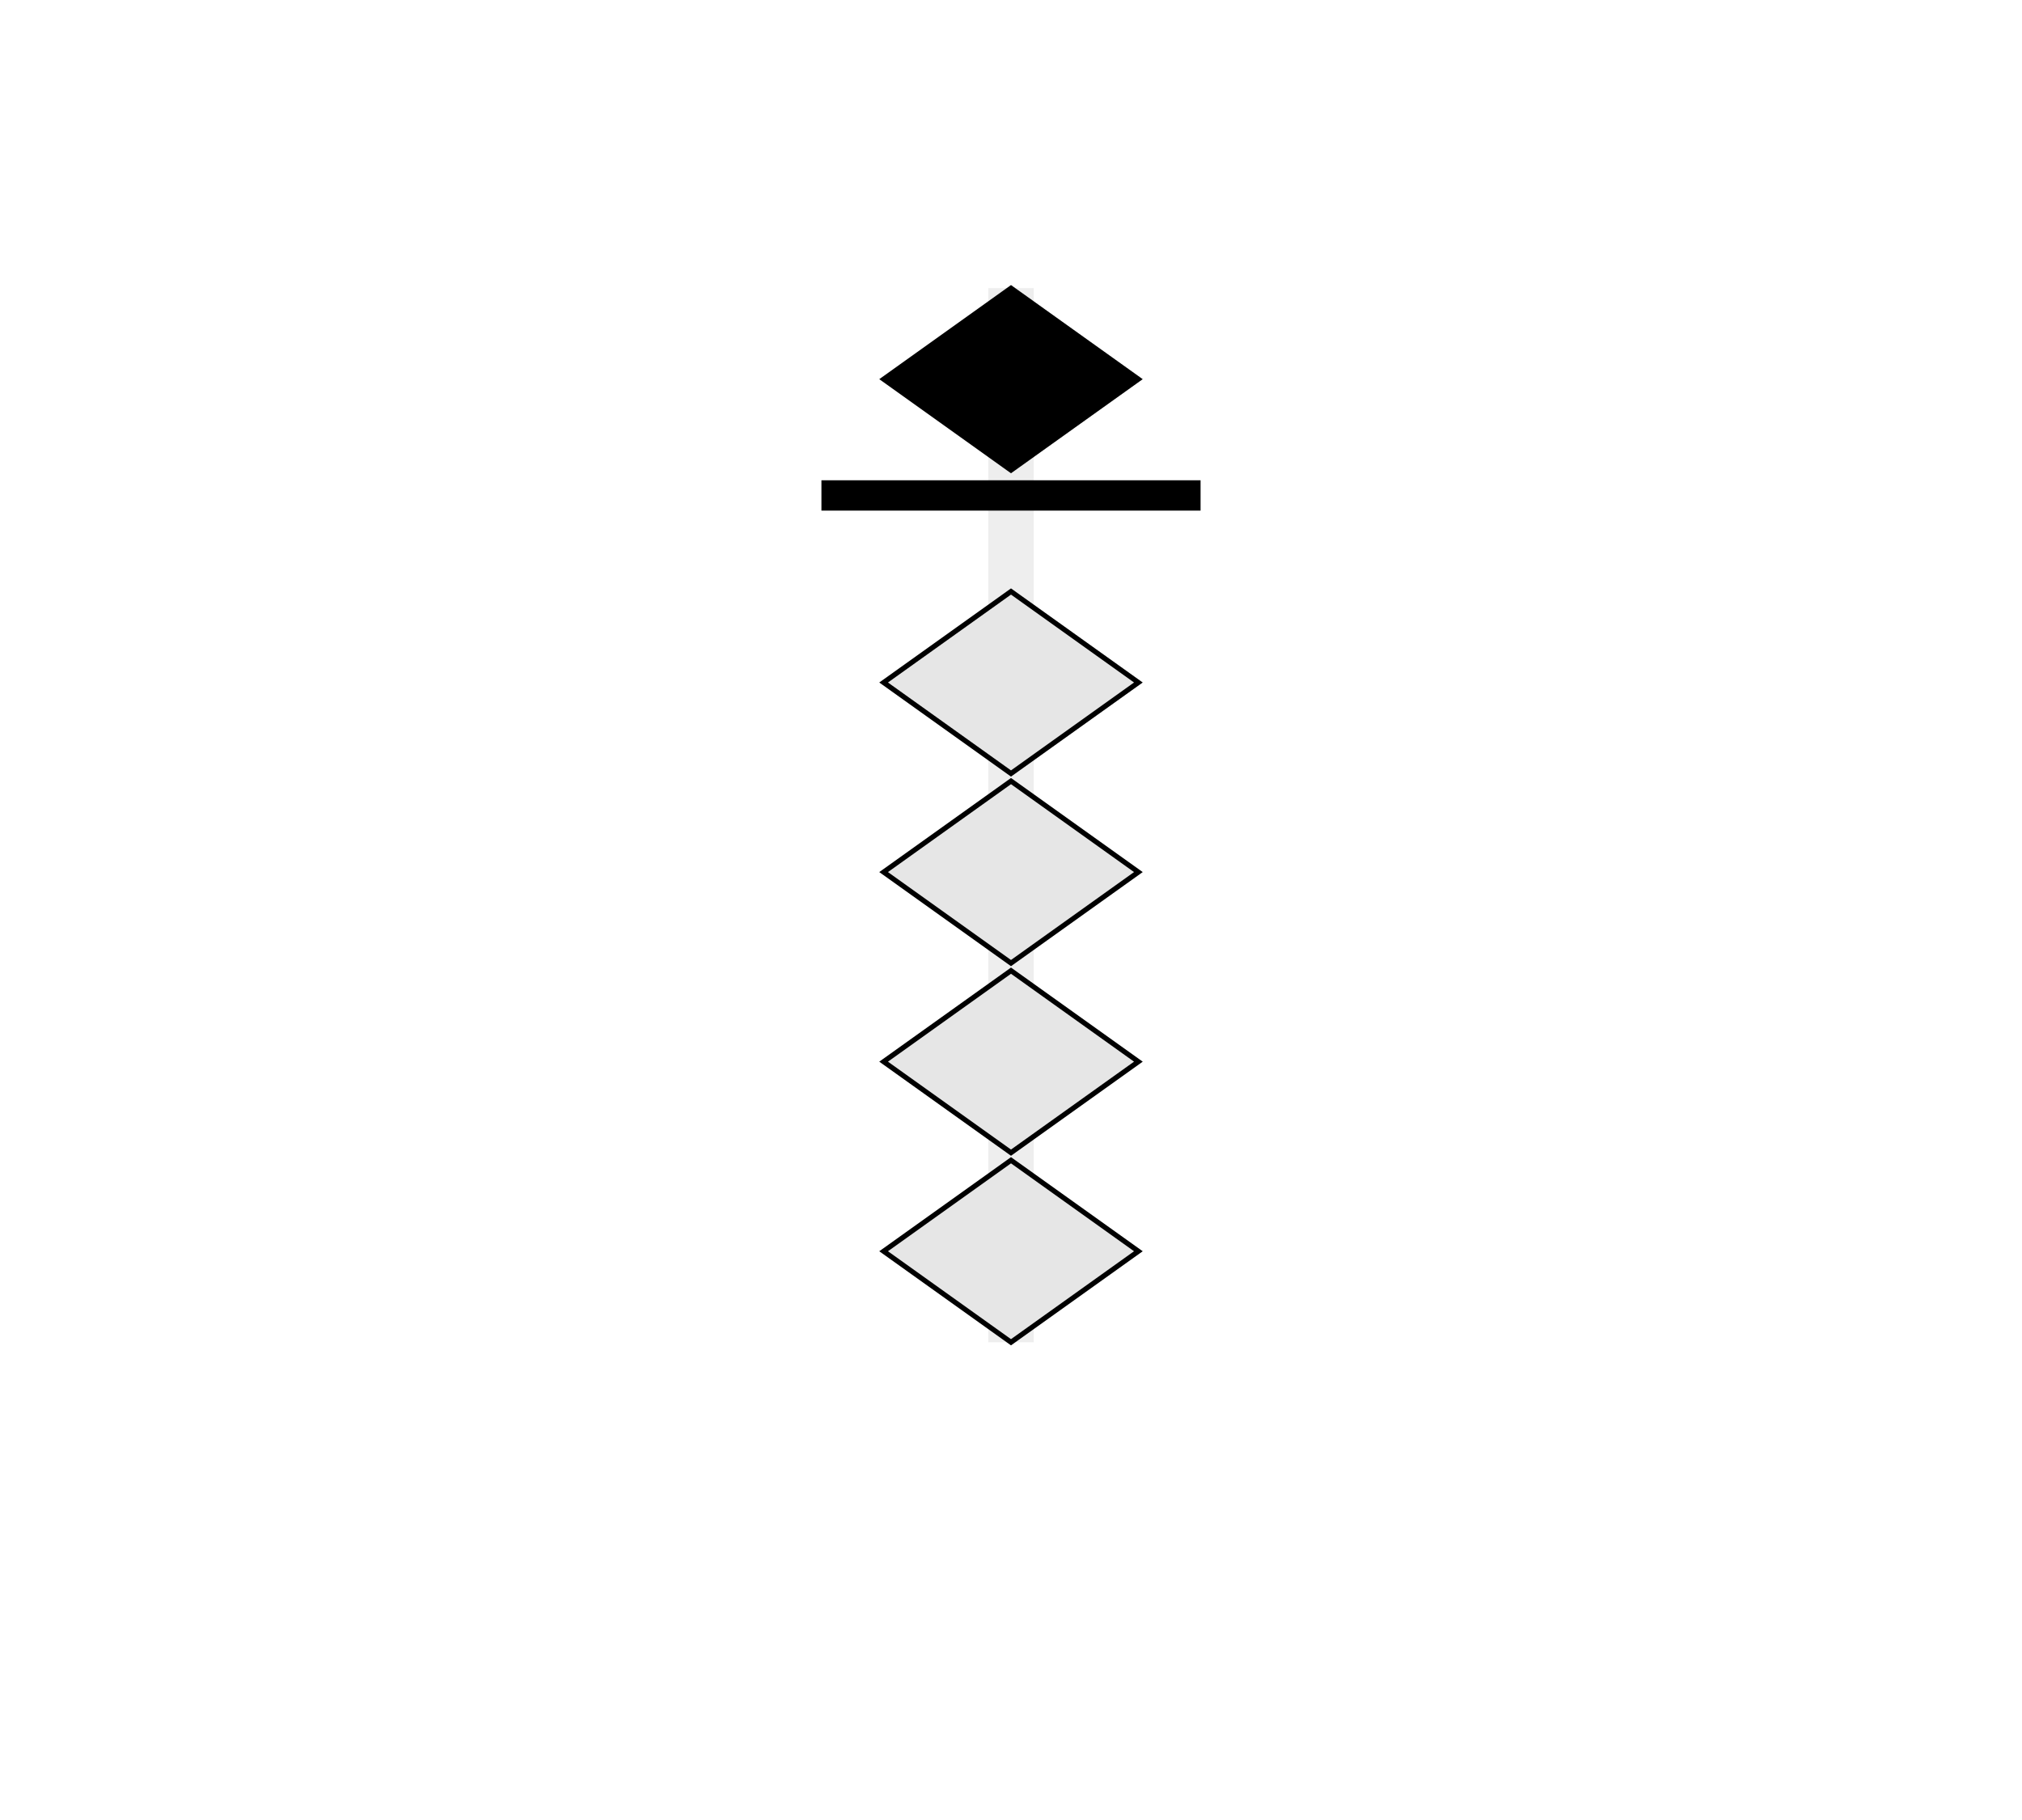 <svg class="typst-doc" viewBox="0 0 200 180" width="200pt" height="180pt" xmlns="http://www.w3.org/2000/svg" xmlns:xlink="http://www.w3.org/1999/xlink" xmlns:h5="http://www.w3.org/1999/xhtml">
    <path class="typst-shape" fill="#ffffff" fill-rule="nonzero" d="M 0 0 L 0 180 L 200 180 L 200 0 Z "/>
    <g>
        <g transform="translate(81.25 2.5)">
            <g class="typst-group">
                <g>
                    <g transform="translate(0 0)">
                        <g class="typst-group">
                            <g>
                                <g transform="translate(16.5 26)">
                                    <path class="typst-shape" fill="#eeeeee" fill-rule="nonzero" d="M 0 0 L 0 104.25 L 4.5 104.25 L 4.5 0 Z "/>
                                </g>
                                <g transform="translate(6.15 26)">
                                    <g class="typst-group">
                                        <g>
                                            <g transform="translate(0 0)">
                                                <path class="typst-shape" fill="#000000" fill-rule="nonzero" stroke="#000000" stroke-width="0.5" stroke-linecap="butt" stroke-linejoin="miter" stroke-miterlimit="4" d="M 12.6 0 L 25.2 9 L 12.6 18 L 0 9 Z "/>
                                            </g>
                                        </g>
                                    </g>
                                </g>
                                <g transform="translate(6.15 56)">
                                    <g class="typst-group">
                                        <g>
                                            <g transform="translate(0 0)">
                                                <path class="typst-shape" fill="#e6e6e6" fill-rule="nonzero" stroke="#000000" stroke-width="0.5" stroke-linecap="butt" stroke-linejoin="miter" stroke-miterlimit="4" d="M 12.6 0 L 25.2 9 L 12.6 18 L 0 9 Z "/>
                                            </g>
                                        </g>
                                    </g>
                                </g>
                                <g transform="translate(6.15 74.75)">
                                    <g class="typst-group">
                                        <g>
                                            <g transform="translate(0 0)">
                                                <path class="typst-shape" fill="#e6e6e6" fill-rule="nonzero" stroke="#000000" stroke-width="0.5" stroke-linecap="butt" stroke-linejoin="miter" stroke-miterlimit="4" d="M 12.6 0 L 25.2 9 L 12.6 18 L 0 9 Z "/>
                                            </g>
                                        </g>
                                    </g>
                                </g>
                                <g transform="translate(6.15 93.5)">
                                    <g class="typst-group">
                                        <g>
                                            <g transform="translate(0 0)">
                                                <path class="typst-shape" fill="#e6e6e6" fill-rule="nonzero" stroke="#000000" stroke-width="0.5" stroke-linecap="butt" stroke-linejoin="miter" stroke-miterlimit="4" d="M 12.6 0 L 25.2 9 L 12.6 18 L 0 9 Z "/>
                                            </g>
                                        </g>
                                    </g>
                                </g>
                                <g transform="translate(6.15 112.25)">
                                    <g class="typst-group">
                                        <g>
                                            <g transform="translate(0 0)">
                                                <path class="typst-shape" fill="#e6e6e6" fill-rule="nonzero" stroke="#000000" stroke-width="0.5" stroke-linecap="butt" stroke-linejoin="miter" stroke-miterlimit="4" d="M 12.6 0 L 25.2 9 L 12.6 18 L 0 9 Z "/>
                                            </g>
                                        </g>
                                    </g>
                                </g>
                                <g transform="translate(0 45)">
                                    <path class="typst-shape" fill="#000000" fill-rule="nonzero" d="M 0 0 L 0 3 L 37.5 3 L 37.5 0 Z "/>
                                </g>
                                <g transform="translate(-10 -97.5)">
                                    <path class="typst-shape" fill="none" stroke="#000000" stroke-width="0" stroke-linecap="butt" stroke-linejoin="miter" stroke-miterlimit="4" d="M 0 0 L 0 3 L 3 3 L 3 0 Z "/>
                                </g>
                                <g transform="translate(44.5 -97.5)">
                                    <path class="typst-shape" fill="none" stroke="#000000" stroke-width="0" stroke-linecap="butt" stroke-linejoin="miter" stroke-miterlimit="4" d="M 0 0 L 0 3 L 3 3 L 3 0 Z "/>
                                </g>
                                <g transform="translate(-10 94.5)">
                                    <path class="typst-shape" fill="none" stroke="#000000" stroke-width="0" stroke-linecap="butt" stroke-linejoin="miter" stroke-miterlimit="4" d="M 0 0 L 0 3 L 3 3 L 3 0 Z "/>
                                </g>
                                <g transform="translate(44.5 94.5)">
                                    <path class="typst-shape" fill="none" stroke="#000000" stroke-width="0" stroke-linecap="butt" stroke-linejoin="miter" stroke-miterlimit="4" d="M 0 0 L 0 3 L 3 3 L 3 0 Z "/>
                                </g>
                            </g>
                        </g>
                    </g>
                </g>
            </g>
        </g>
    </g>
</svg>
